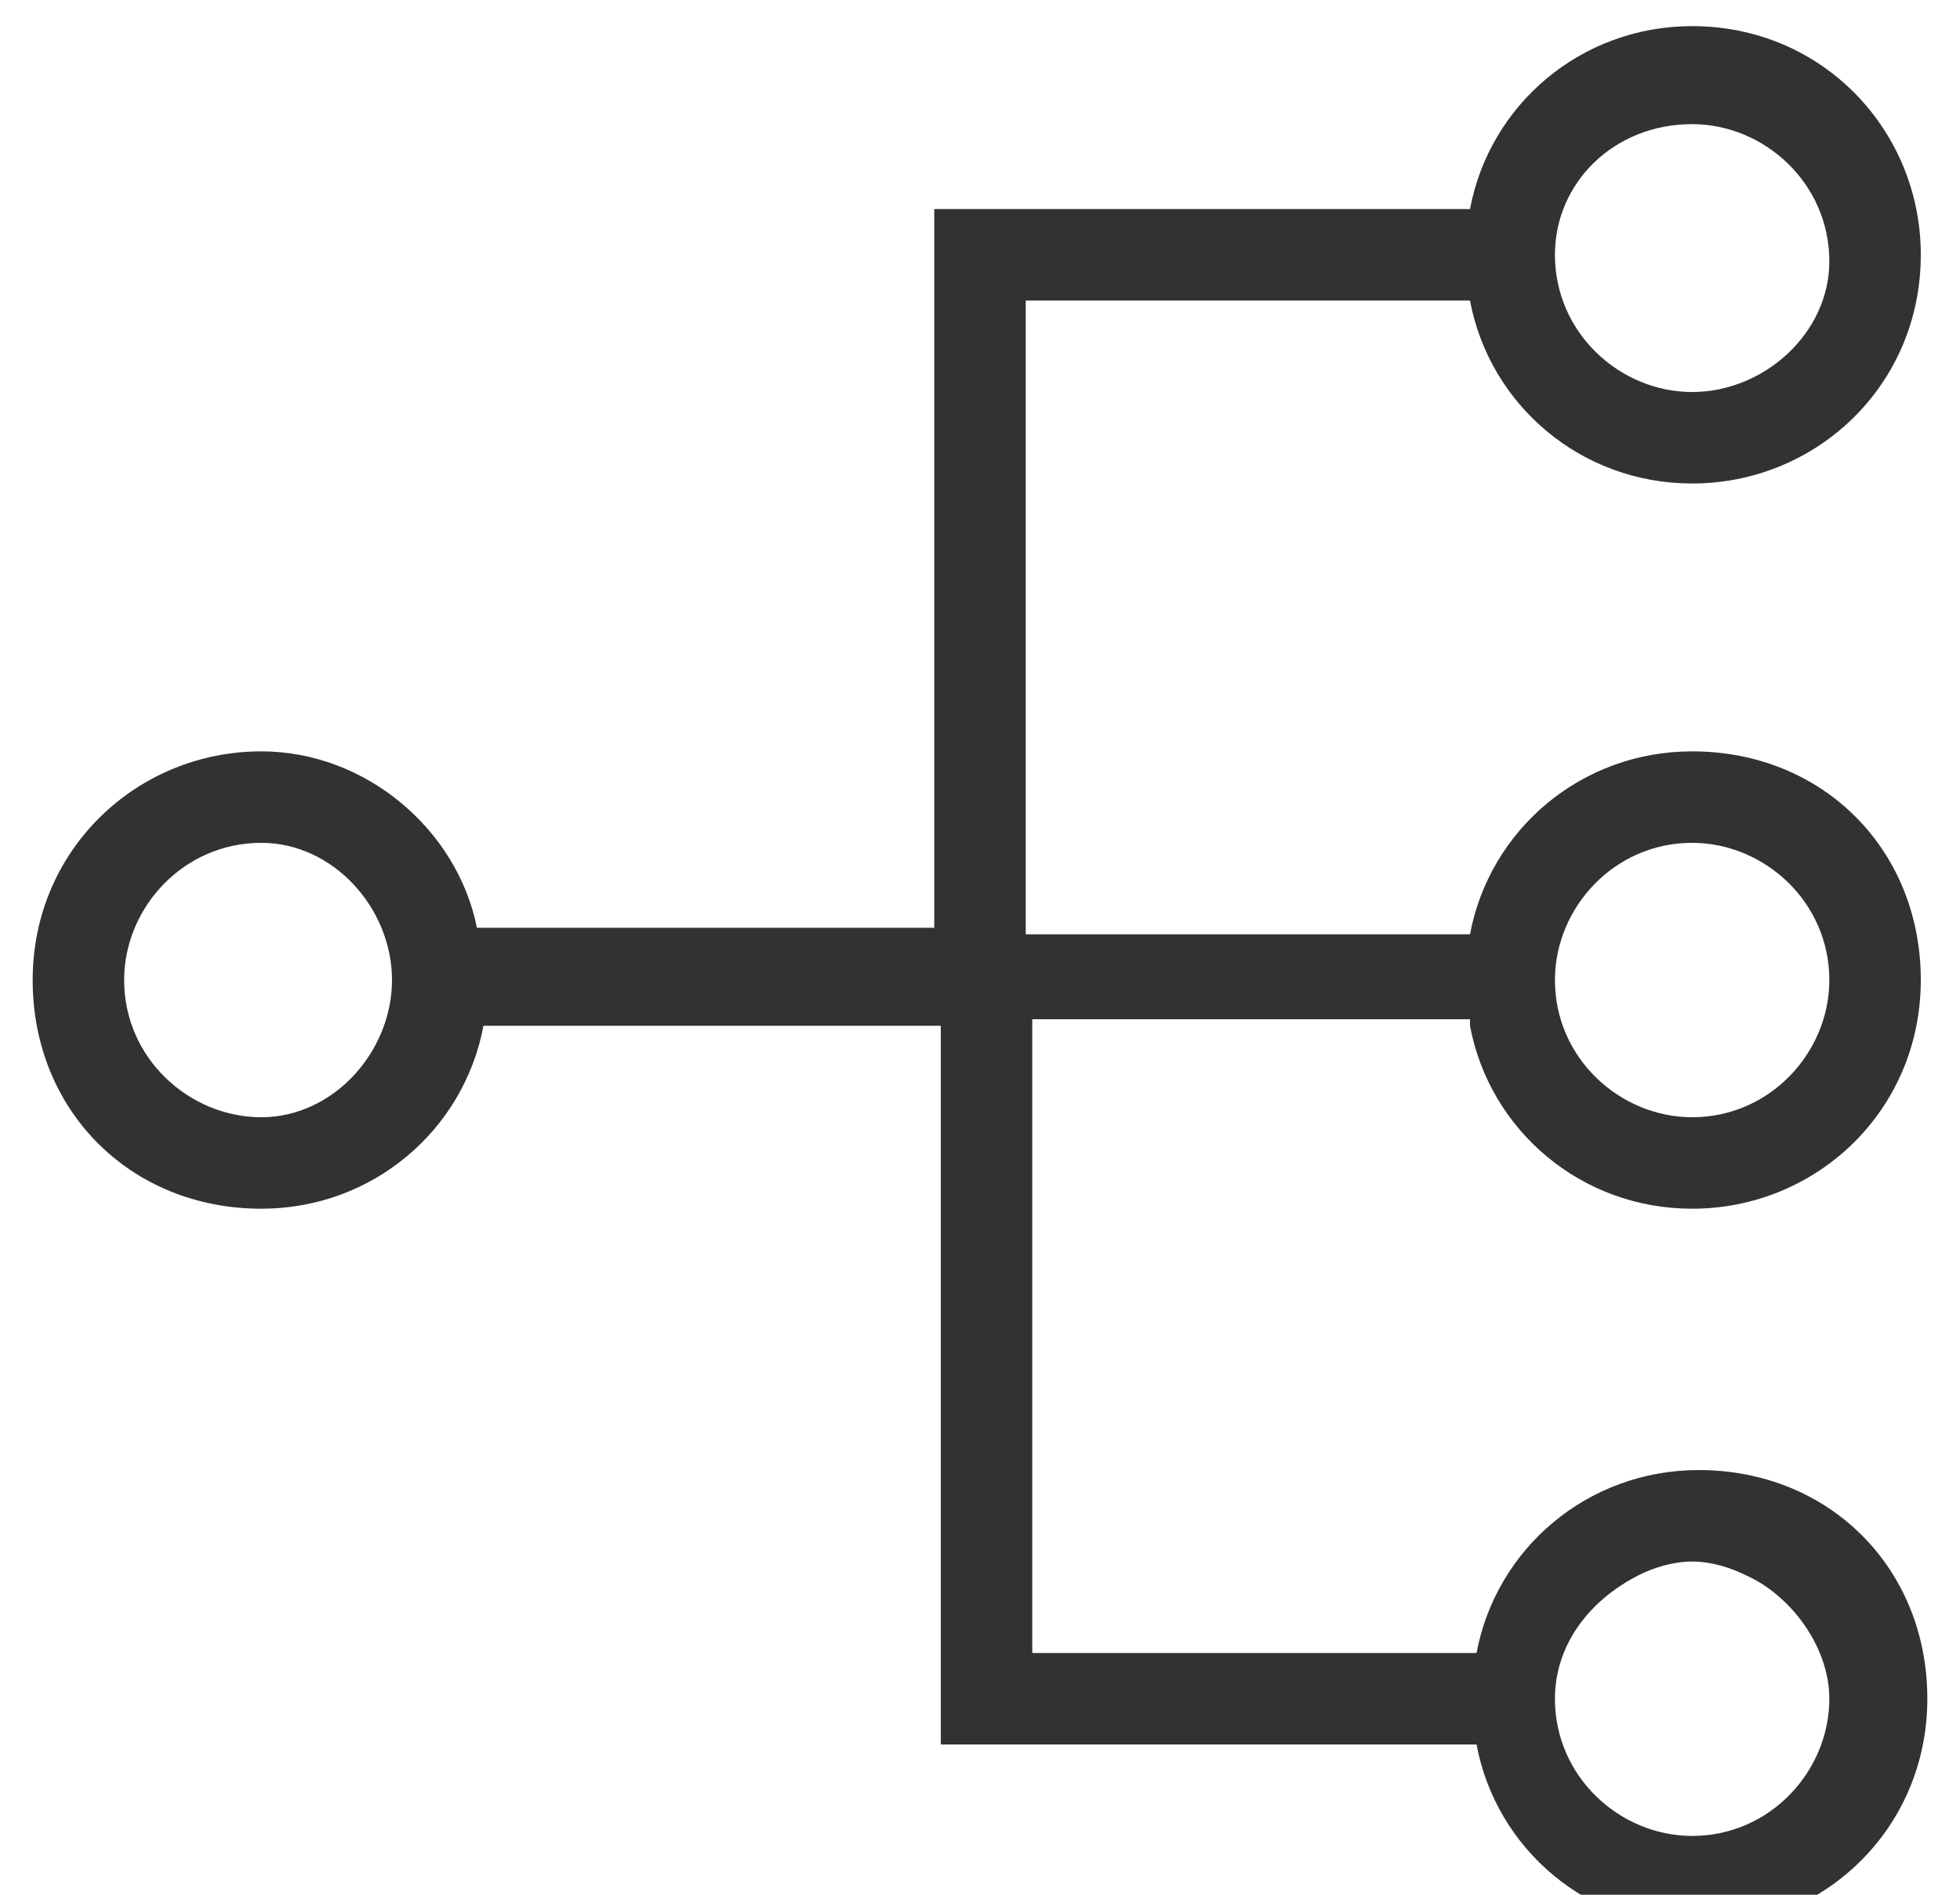 <?xml version="1.0" encoding="UTF-8" standalone="no"?>
<svg width="30px" height="29px" viewBox="0 0 30 29" version="1.1" xmlns="http://www.w3.org/2000/svg" xmlns:xlink="http://www.w3.org/1999/xlink" xmlns:sketch="http://www.bohemiancoding.com/sketch/ns">
    <!-- Generator: Sketch 3.0.3 (7892) - http://www.bohemiancoding.com/sketch -->
    <title>Slice 1</title>
    <desc>Created with Sketch.</desc>
    <defs></defs>
    <g id="Page-1" stroke="none" stroke-width="1" fill="none" fill-rule="evenodd" sketch:type="MSPage">
        <g id="channel" sketch:type="MSLayerGroup" transform="translate(1, 0)" fill="#303233">
            <path d="M21.5,15.7 C21.8,17.3 23.2,18.5 24.9,18.5 C26.8,18.5 28.4,17 28.4,15 C28.4,13 26.9,11.5 24.9,11.5 C23.2,11.5 21.8,12.7 21.5,14.3 L14.7,14.3 L14.7,4.6 L21.5,4.6 C21.8,6.2 23.2,7.4 24.9,7.4 C26.8,7.4 28.4,5.9 28.4,3.9 C28.4,2 26.9,0.4 24.9,0.4 C23.2,0.4 21.8,1.6 21.5,3.2 L14.7,3.2 L14.5,3.2 L13.3,3.2 L13.3,14.2 L6.3,14.2 C6,12.7 4.6,11.5 3,11.5 C1.1,11.5 -0.5,13 -0.5,15 C-0.5,17 1,18.5 3,18.5 C4.7,18.5 6.1,17.3 6.4,15.7 L13.4,15.7 L13.4,26.7 L14.6,26.7 L14.8,26.7 L21.6,26.7 C21.9,28.3 23.3,29.5 25,29.5 C26.9,29.5 28.5,28 28.5,26 C28.5,24 27,22.5 25,22.5 C23.3,22.5 21.9,23.7 21.6,25.3 L14.8,25.3 L14.8,15.6 L21.5,15.6 L21.5,15.7 Z M24.9,12.9 C26,12.9 27,13.8 27,15 C27,16.1 26.1,17.1 24.9,17.1 C23.8,17.1 22.8,16.2 22.8,15 C22.8,13.9 23.7,12.9 24.9,12.9 L24.9,12.9 Z M24.9,1.9 C26,1.9 27,2.8 27,4 C27,5.1 26,6 24.9,6 C23.8,6 22.8,5.1 22.8,3.9 C22.8,2.8 23.7,1.9 24.9,1.9 L24.9,1.9 Z M3,17.1 C1.9,17.1 0.9,16.2 0.9,15 C0.9,13.9 1.8,12.9 3,12.9 C4.1,12.9 5,13.9 5,15 C5,16.1 4.1,17.1 3,17.1 L3,17.1 Z M24.1,24.1 C24.3,24 24.6,23.9 24.9,23.9 C25.2,23.9 25.5,24 25.7,24.1 C26.4,24.4 27,25.2 27,26 C27,27.1 26.1,28.1 24.9,28.1 C23.8,28.1 22.8,27.2 22.8,26 C22.8,25.2 23.3,24.5 24.1,24.1 L24.1,24.1 Z" id="Shape" sketch:type="MSShapeGroup"></path>
        </g>
    </g>
</svg>